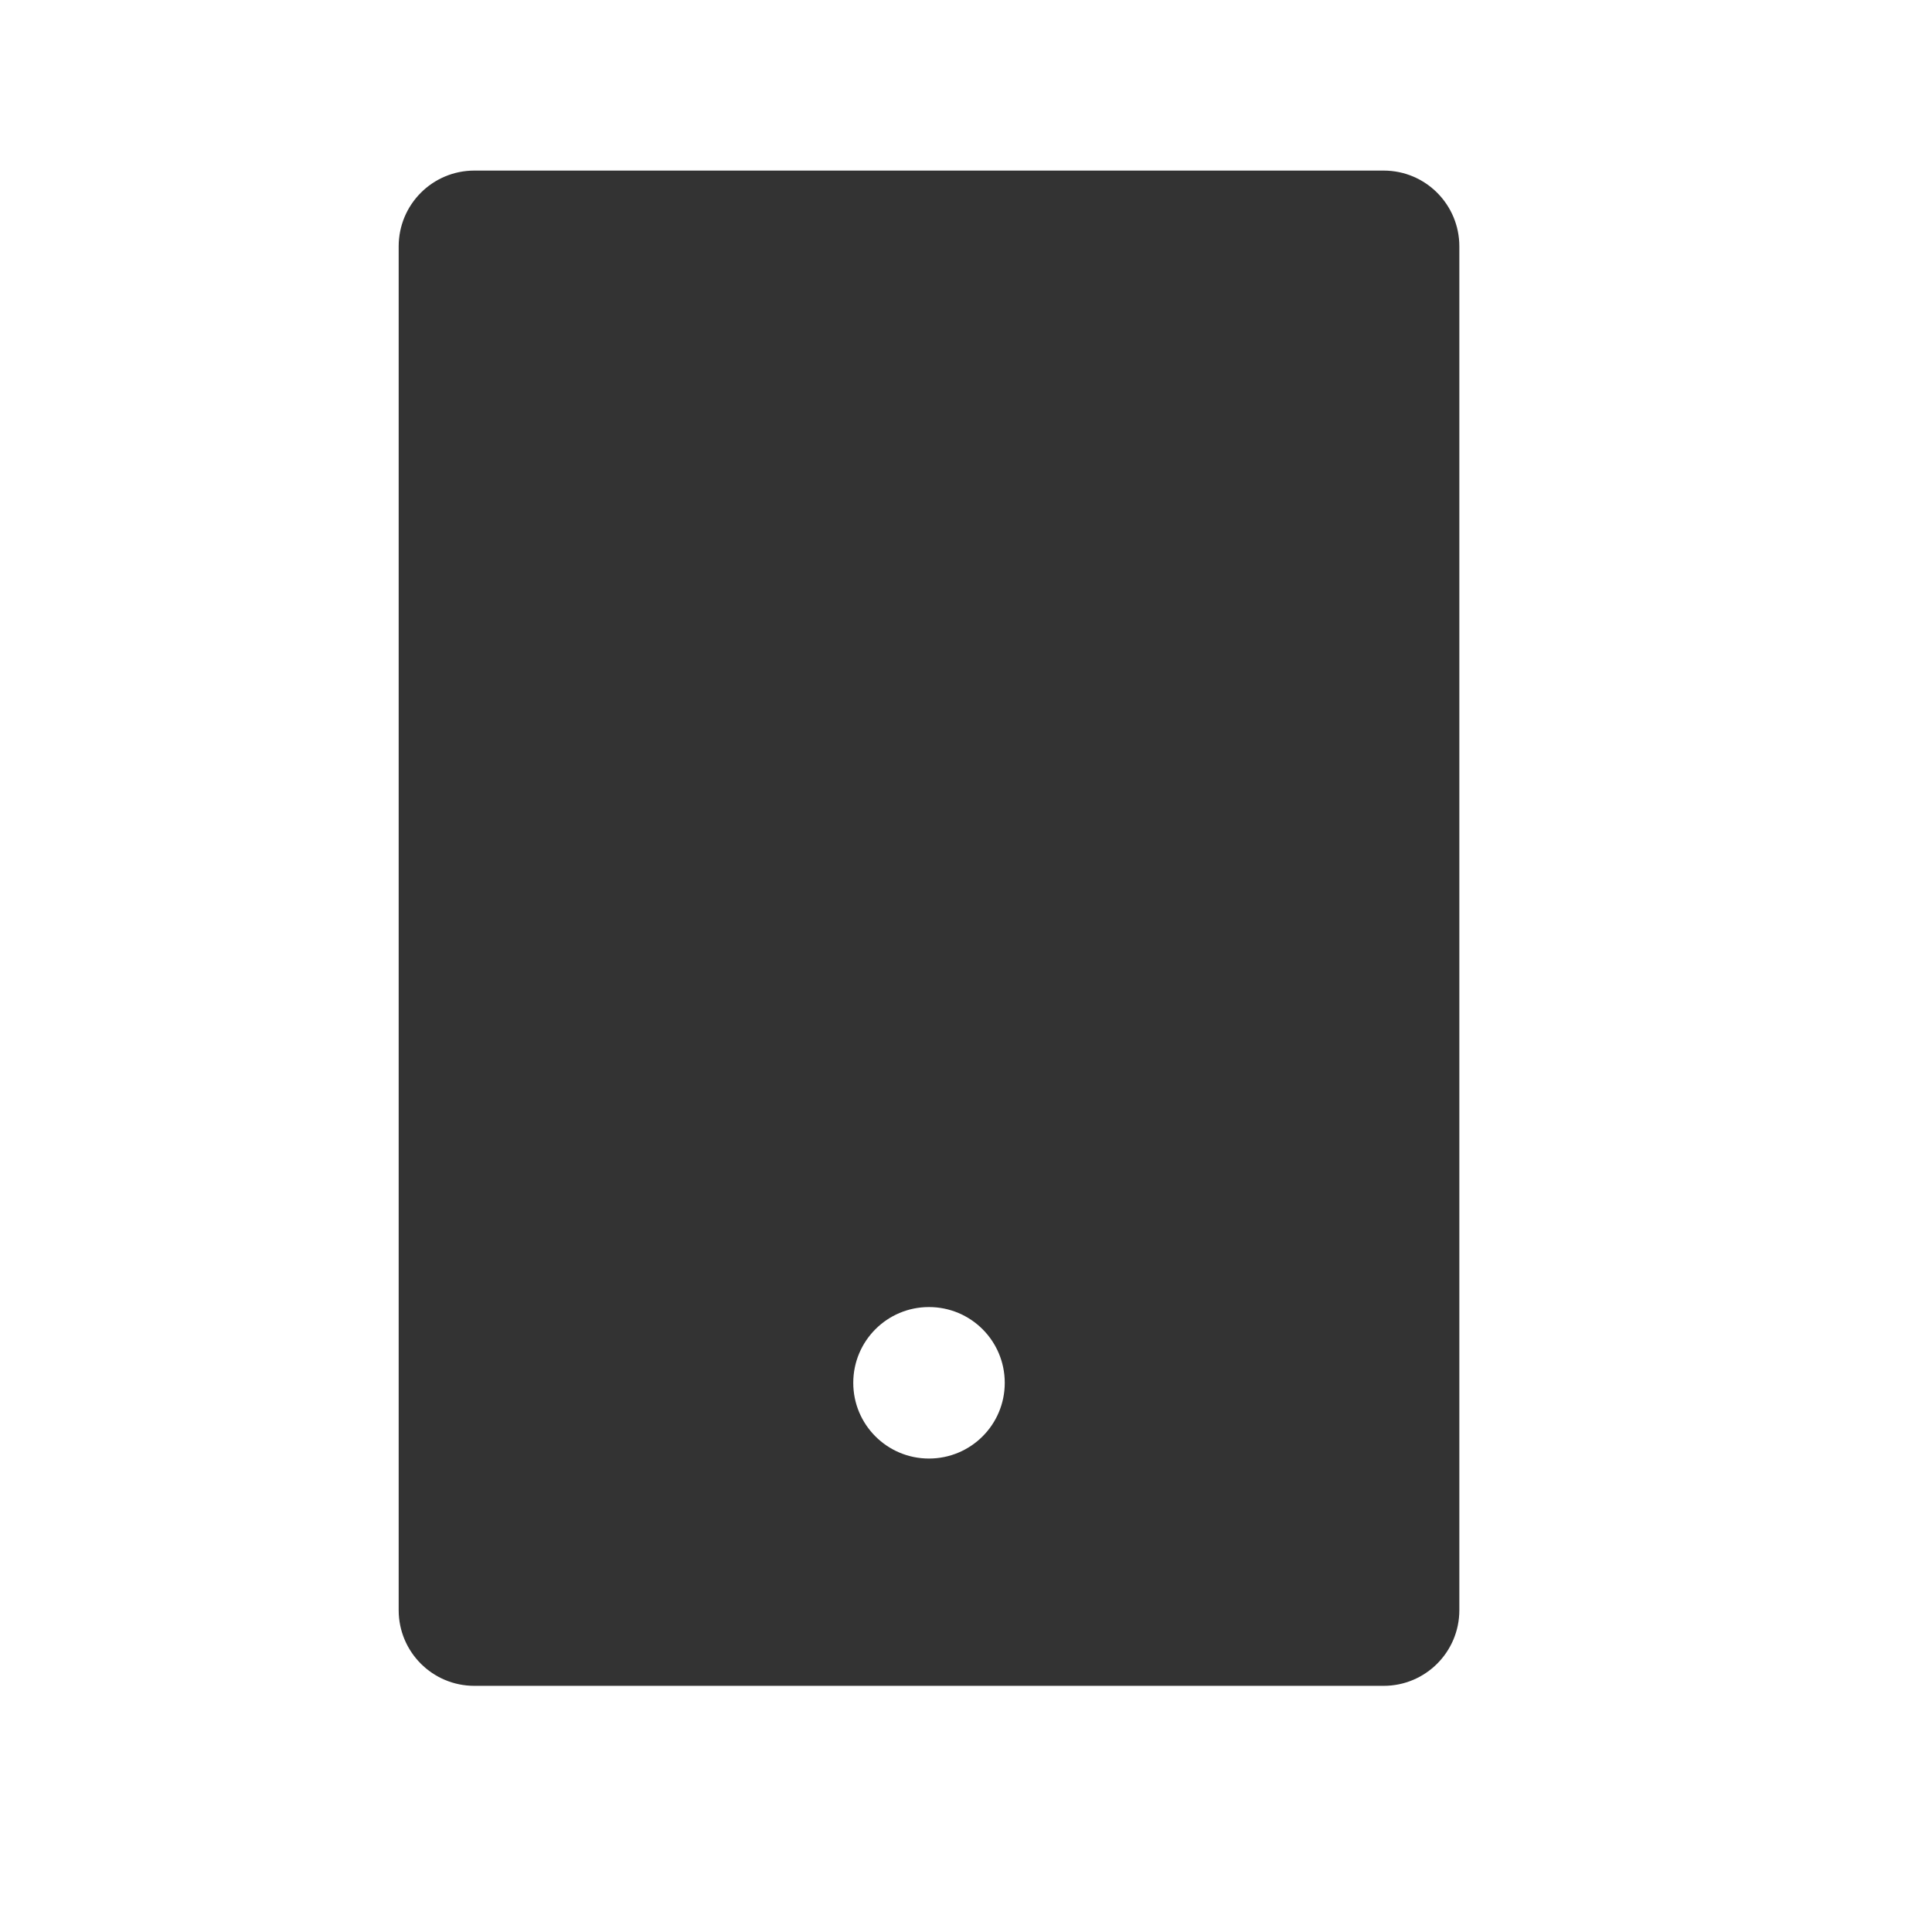 <svg width="17" height="17" viewBox="0 0 17 17" fill="none" xmlns="http://www.w3.org/2000/svg">
<path d="M4.174 1.501H12.175C12.543 1.501 12.841 1.799 12.841 2.168V14.168C12.841 14.536 12.543 14.834 12.175 14.834H4.174C3.806 14.834 3.508 14.536 3.508 14.168V2.168C3.508 1.799 3.806 1.501 4.174 1.501ZM8.174 11.501C7.806 11.501 7.508 11.799 7.508 12.168C7.508 12.536 7.806 12.834 8.174 12.834C8.543 12.834 8.841 12.536 8.841 12.168C8.841 11.799 8.543 11.501 8.174 11.501Z" fill="#333333"/>
</svg>
